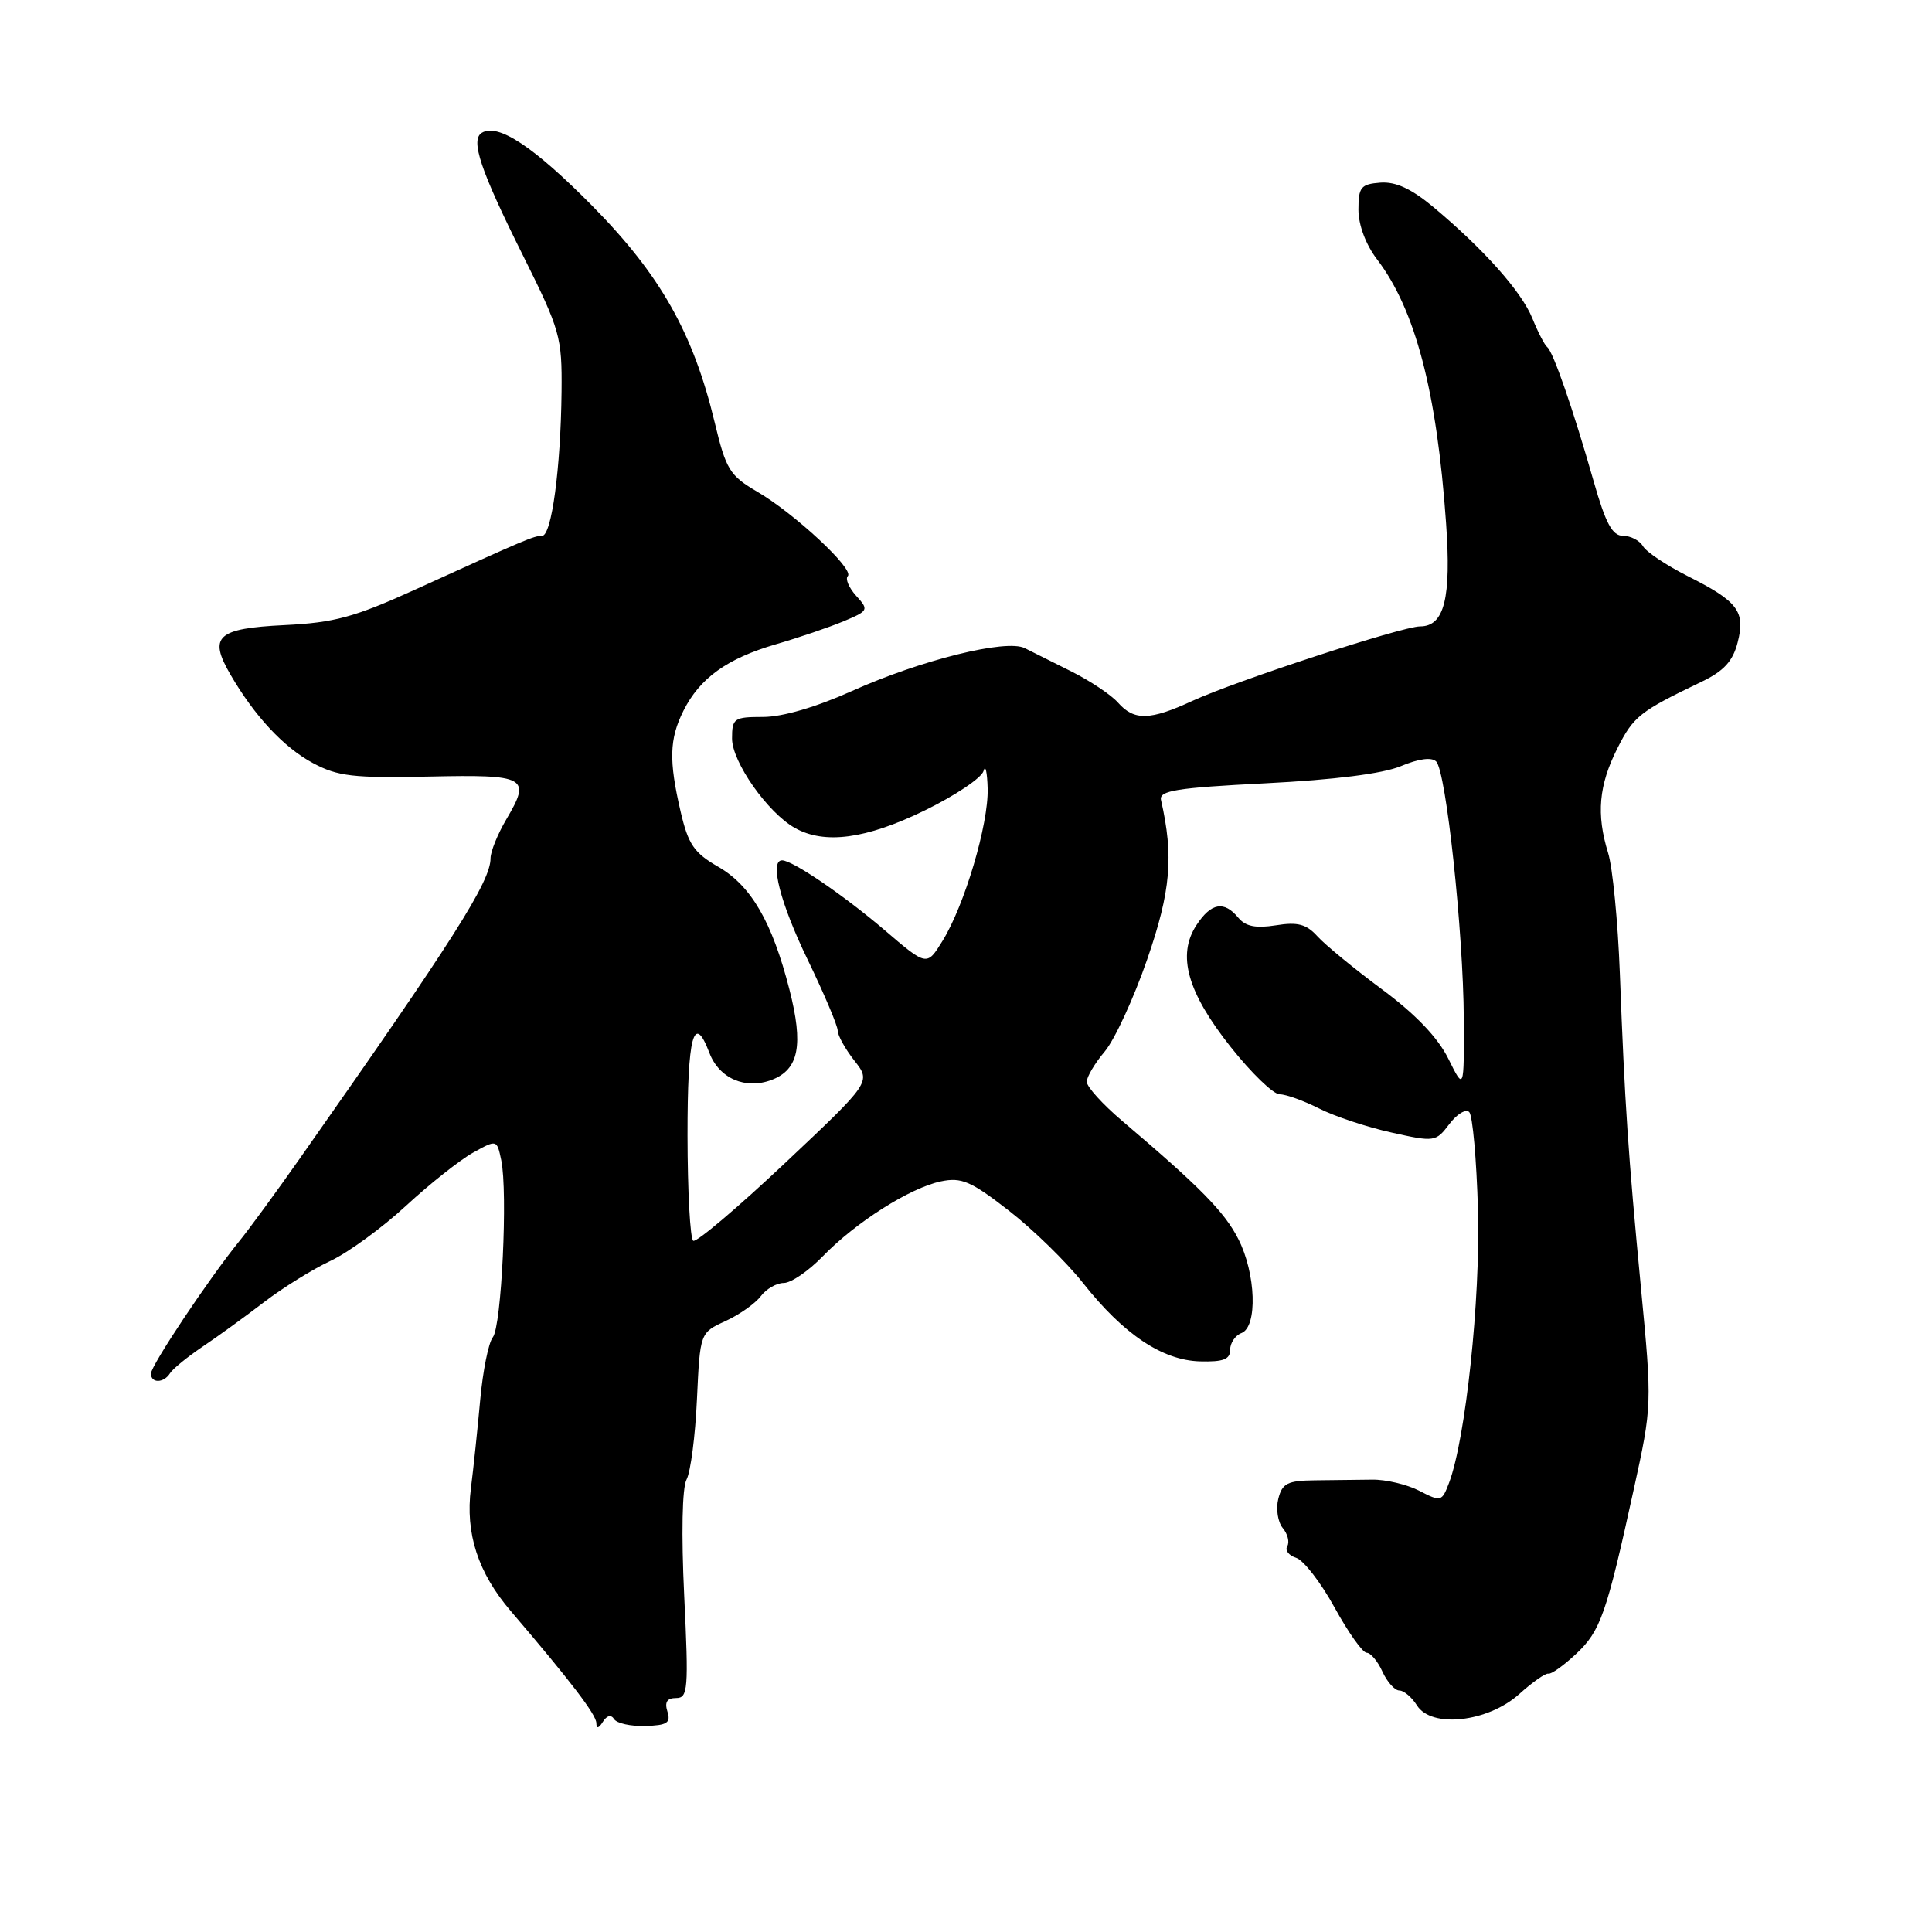 <?xml version="1.0" encoding="UTF-8" standalone="no"?>
<!DOCTYPE svg PUBLIC "-//W3C//DTD SVG 1.1//EN" "http://www.w3.org/Graphics/SVG/1.1/DTD/svg11.dtd" >
<svg xmlns="http://www.w3.org/2000/svg" xmlns:xlink="http://www.w3.org/1999/xlink" version="1.1" viewBox="0 0 256 256">
 <g >
 <path fill="currentColor"
d=" M 81.37 227.79 C 81.72 228.35 83.57 228.76 85.50 228.70 C 88.40 228.62 88.91 228.29 88.44 226.80 C 88.04 225.54 88.38 225.00 89.59 225.00 C 91.16 225.00 91.26 223.86 90.66 211.43 C 90.27 203.26 90.39 197.13 90.97 196.05 C 91.51 195.05 92.13 190.27 92.35 185.42 C 92.76 176.59 92.76 176.59 96.13 175.05 C 97.98 174.20 100.09 172.71 100.81 171.75 C 101.53 170.79 102.90 170.00 103.86 170.00 C 104.82 170.00 107.16 168.40 109.05 166.44 C 113.43 161.93 120.58 157.40 124.67 156.54 C 127.40 155.97 128.64 156.50 133.67 160.41 C 136.88 162.90 141.30 167.22 143.50 170.00 C 148.88 176.81 154.01 180.25 159.01 180.39 C 162.09 180.47 163.00 180.13 163.00 178.86 C 163.00 177.95 163.68 176.95 164.50 176.64 C 166.66 175.81 166.42 168.74 164.08 164.17 C 162.25 160.57 159.02 157.29 148.69 148.52 C 146.11 146.33 144.00 144.00 144.00 143.34 C 144.00 142.69 145.07 140.88 146.39 139.32 C 147.70 137.76 150.23 132.27 152.01 127.12 C 155.14 118.08 155.54 113.46 153.84 106.01 C 153.56 104.76 155.85 104.39 167.69 103.79 C 176.80 103.33 183.22 102.52 185.62 101.52 C 187.98 100.53 189.70 100.30 190.30 100.90 C 191.62 102.22 193.90 123.52 193.96 135.00 C 194.00 144.50 194.00 144.50 191.91 140.28 C 190.52 137.47 187.57 134.39 183.12 131.09 C 179.44 128.36 175.59 125.20 174.57 124.07 C 173.10 122.45 171.95 122.14 169.06 122.61 C 166.39 123.03 165.04 122.76 164.08 121.60 C 162.19 119.32 160.48 119.62 158.54 122.58 C 155.93 126.56 157.32 131.48 163.09 138.75 C 165.82 142.19 168.73 145.00 169.56 145.00 C 170.40 145.00 172.75 145.85 174.79 146.88 C 176.83 147.92 181.14 149.35 184.36 150.06 C 190.09 151.34 190.25 151.31 192.04 148.95 C 193.04 147.62 194.23 146.90 194.68 147.35 C 195.13 147.80 195.65 153.64 195.84 160.33 C 196.17 172.21 194.20 190.70 192.00 196.50 C 191.06 198.98 190.93 199.02 188.07 197.54 C 186.44 196.70 183.63 196.03 181.81 196.06 C 179.99 196.08 176.58 196.12 174.24 196.15 C 170.60 196.19 169.90 196.54 169.38 198.61 C 169.05 199.94 169.32 201.68 169.97 202.47 C 170.63 203.26 170.90 204.35 170.57 204.88 C 170.24 205.42 170.77 206.11 171.75 206.42 C 172.73 206.73 175.02 209.69 176.83 212.99 C 178.65 216.30 180.56 219.00 181.09 219.00 C 181.61 219.00 182.56 220.12 183.18 221.50 C 183.81 222.88 184.82 224.00 185.42 224.00 C 186.02 224.00 187.07 224.89 187.75 225.97 C 189.67 229.04 197.15 228.21 201.31 224.47 C 203.06 222.89 204.80 221.67 205.17 221.77 C 205.54 221.87 207.18 220.70 208.82 219.17 C 212.08 216.12 212.85 213.92 216.48 197.35 C 218.91 186.27 218.91 186.12 217.44 170.71 C 215.73 152.83 215.29 146.26 214.64 129.00 C 214.38 122.12 213.68 114.93 213.08 113.01 C 211.50 107.90 211.84 104.05 214.31 99.16 C 216.45 94.92 217.26 94.27 225.44 90.35 C 228.40 88.93 229.60 87.64 230.24 85.15 C 231.31 81.02 230.31 79.69 223.56 76.30 C 220.78 74.89 218.14 73.13 217.70 72.37 C 217.26 71.62 216.07 71.00 215.07 71.00 C 213.64 71.00 212.76 69.37 211.16 63.75 C 208.47 54.30 205.81 46.63 205.02 46.00 C 204.67 45.73 203.78 44.00 203.04 42.17 C 201.60 38.63 196.63 33.04 189.91 27.42 C 187.00 25.00 184.94 24.05 182.90 24.20 C 180.32 24.40 180.00 24.80 180.00 27.78 C 180.00 29.81 180.98 32.42 182.47 34.37 C 187.54 41.02 190.39 51.90 191.61 69.29 C 192.32 79.29 191.38 83.00 188.17 83.00 C 185.81 83.00 163.67 90.25 158.00 92.87 C 152.40 95.46 150.28 95.52 148.16 93.12 C 147.25 92.08 144.47 90.23 142.00 88.99 C 139.53 87.76 136.72 86.36 135.78 85.88 C 133.32 84.65 122.02 87.46 112.87 91.57 C 108.16 93.69 103.67 95.00 101.12 95.00 C 97.25 95.00 97.00 95.18 97.00 97.86 C 97.00 100.97 101.73 107.69 105.33 109.71 C 109.27 111.92 114.75 111.18 122.51 107.40 C 126.57 105.42 130.09 103.06 130.33 102.15 C 130.57 101.24 130.81 102.30 130.87 104.50 C 130.99 109.22 127.81 119.96 124.88 124.69 C 122.81 128.04 122.81 128.04 117.16 123.20 C 111.79 118.62 105.01 114.00 103.63 114.00 C 101.94 114.00 103.39 119.67 107.00 127.12 C 109.20 131.67 111.00 135.92 111.00 136.56 C 111.00 137.20 112.00 139.00 113.21 140.54 C 115.43 143.36 115.43 143.36 104.01 154.12 C 97.74 160.03 92.27 164.66 91.86 164.41 C 91.45 164.16 91.11 157.89 91.10 150.48 C 91.09 137.25 91.93 134.06 94.00 139.51 C 95.29 142.90 98.78 144.41 102.25 143.09 C 105.86 141.72 106.49 138.48 104.60 131.10 C 102.31 122.16 99.53 117.37 95.18 114.86 C 91.96 113.01 91.20 111.89 90.19 107.56 C 88.61 100.77 88.69 97.93 90.56 94.18 C 92.72 89.86 96.35 87.25 102.81 85.37 C 105.84 84.49 109.86 83.12 111.76 82.33 C 115.10 80.93 115.15 80.82 113.44 78.94 C 112.47 77.86 111.98 76.69 112.34 76.33 C 113.23 75.44 105.31 68.06 100.35 65.16 C 96.69 63.02 96.20 62.23 94.70 55.97 C 91.85 44.12 87.52 36.45 78.53 27.33 C 70.76 19.45 65.97 16.28 63.84 17.60 C 62.31 18.55 63.65 22.54 69.31 33.88 C 74.23 43.76 74.48 44.64 74.41 51.88 C 74.30 62.06 73.09 71.00 71.83 71.00 C 70.74 71.00 69.78 71.40 55.00 78.13 C 46.96 81.78 44.30 82.51 37.68 82.83 C 28.76 83.27 27.60 84.33 30.52 89.36 C 33.73 94.89 37.60 99.04 41.48 101.12 C 44.75 102.87 46.82 103.11 56.82 102.90 C 69.79 102.62 70.40 102.96 67.09 108.57 C 65.94 110.52 65.00 112.84 65.00 113.73 C 65.00 116.81 60.13 124.48 39.73 153.50 C 36.64 157.90 33.02 162.85 31.68 164.50 C 27.67 169.44 20.00 180.95 20.00 182.01 C 20.00 183.32 21.71 183.28 22.53 181.96 C 22.88 181.39 24.82 179.81 26.83 178.45 C 28.85 177.10 32.52 174.43 35.00 172.53 C 37.48 170.63 41.43 168.18 43.78 167.08 C 46.13 165.98 50.63 162.70 53.78 159.79 C 56.93 156.88 60.93 153.71 62.67 152.74 C 65.84 150.98 65.84 150.98 66.42 153.74 C 67.30 157.97 66.46 175.74 65.30 177.20 C 64.73 177.92 63.98 181.65 63.63 185.50 C 63.28 189.35 62.73 194.61 62.40 197.19 C 61.64 203.18 63.33 208.40 67.70 213.50 C 75.59 222.73 79.00 227.19 79.02 228.31 C 79.03 229.10 79.32 229.05 79.89 228.14 C 80.42 227.30 80.99 227.17 81.37 227.79 Z "/>
</g>
</svg>